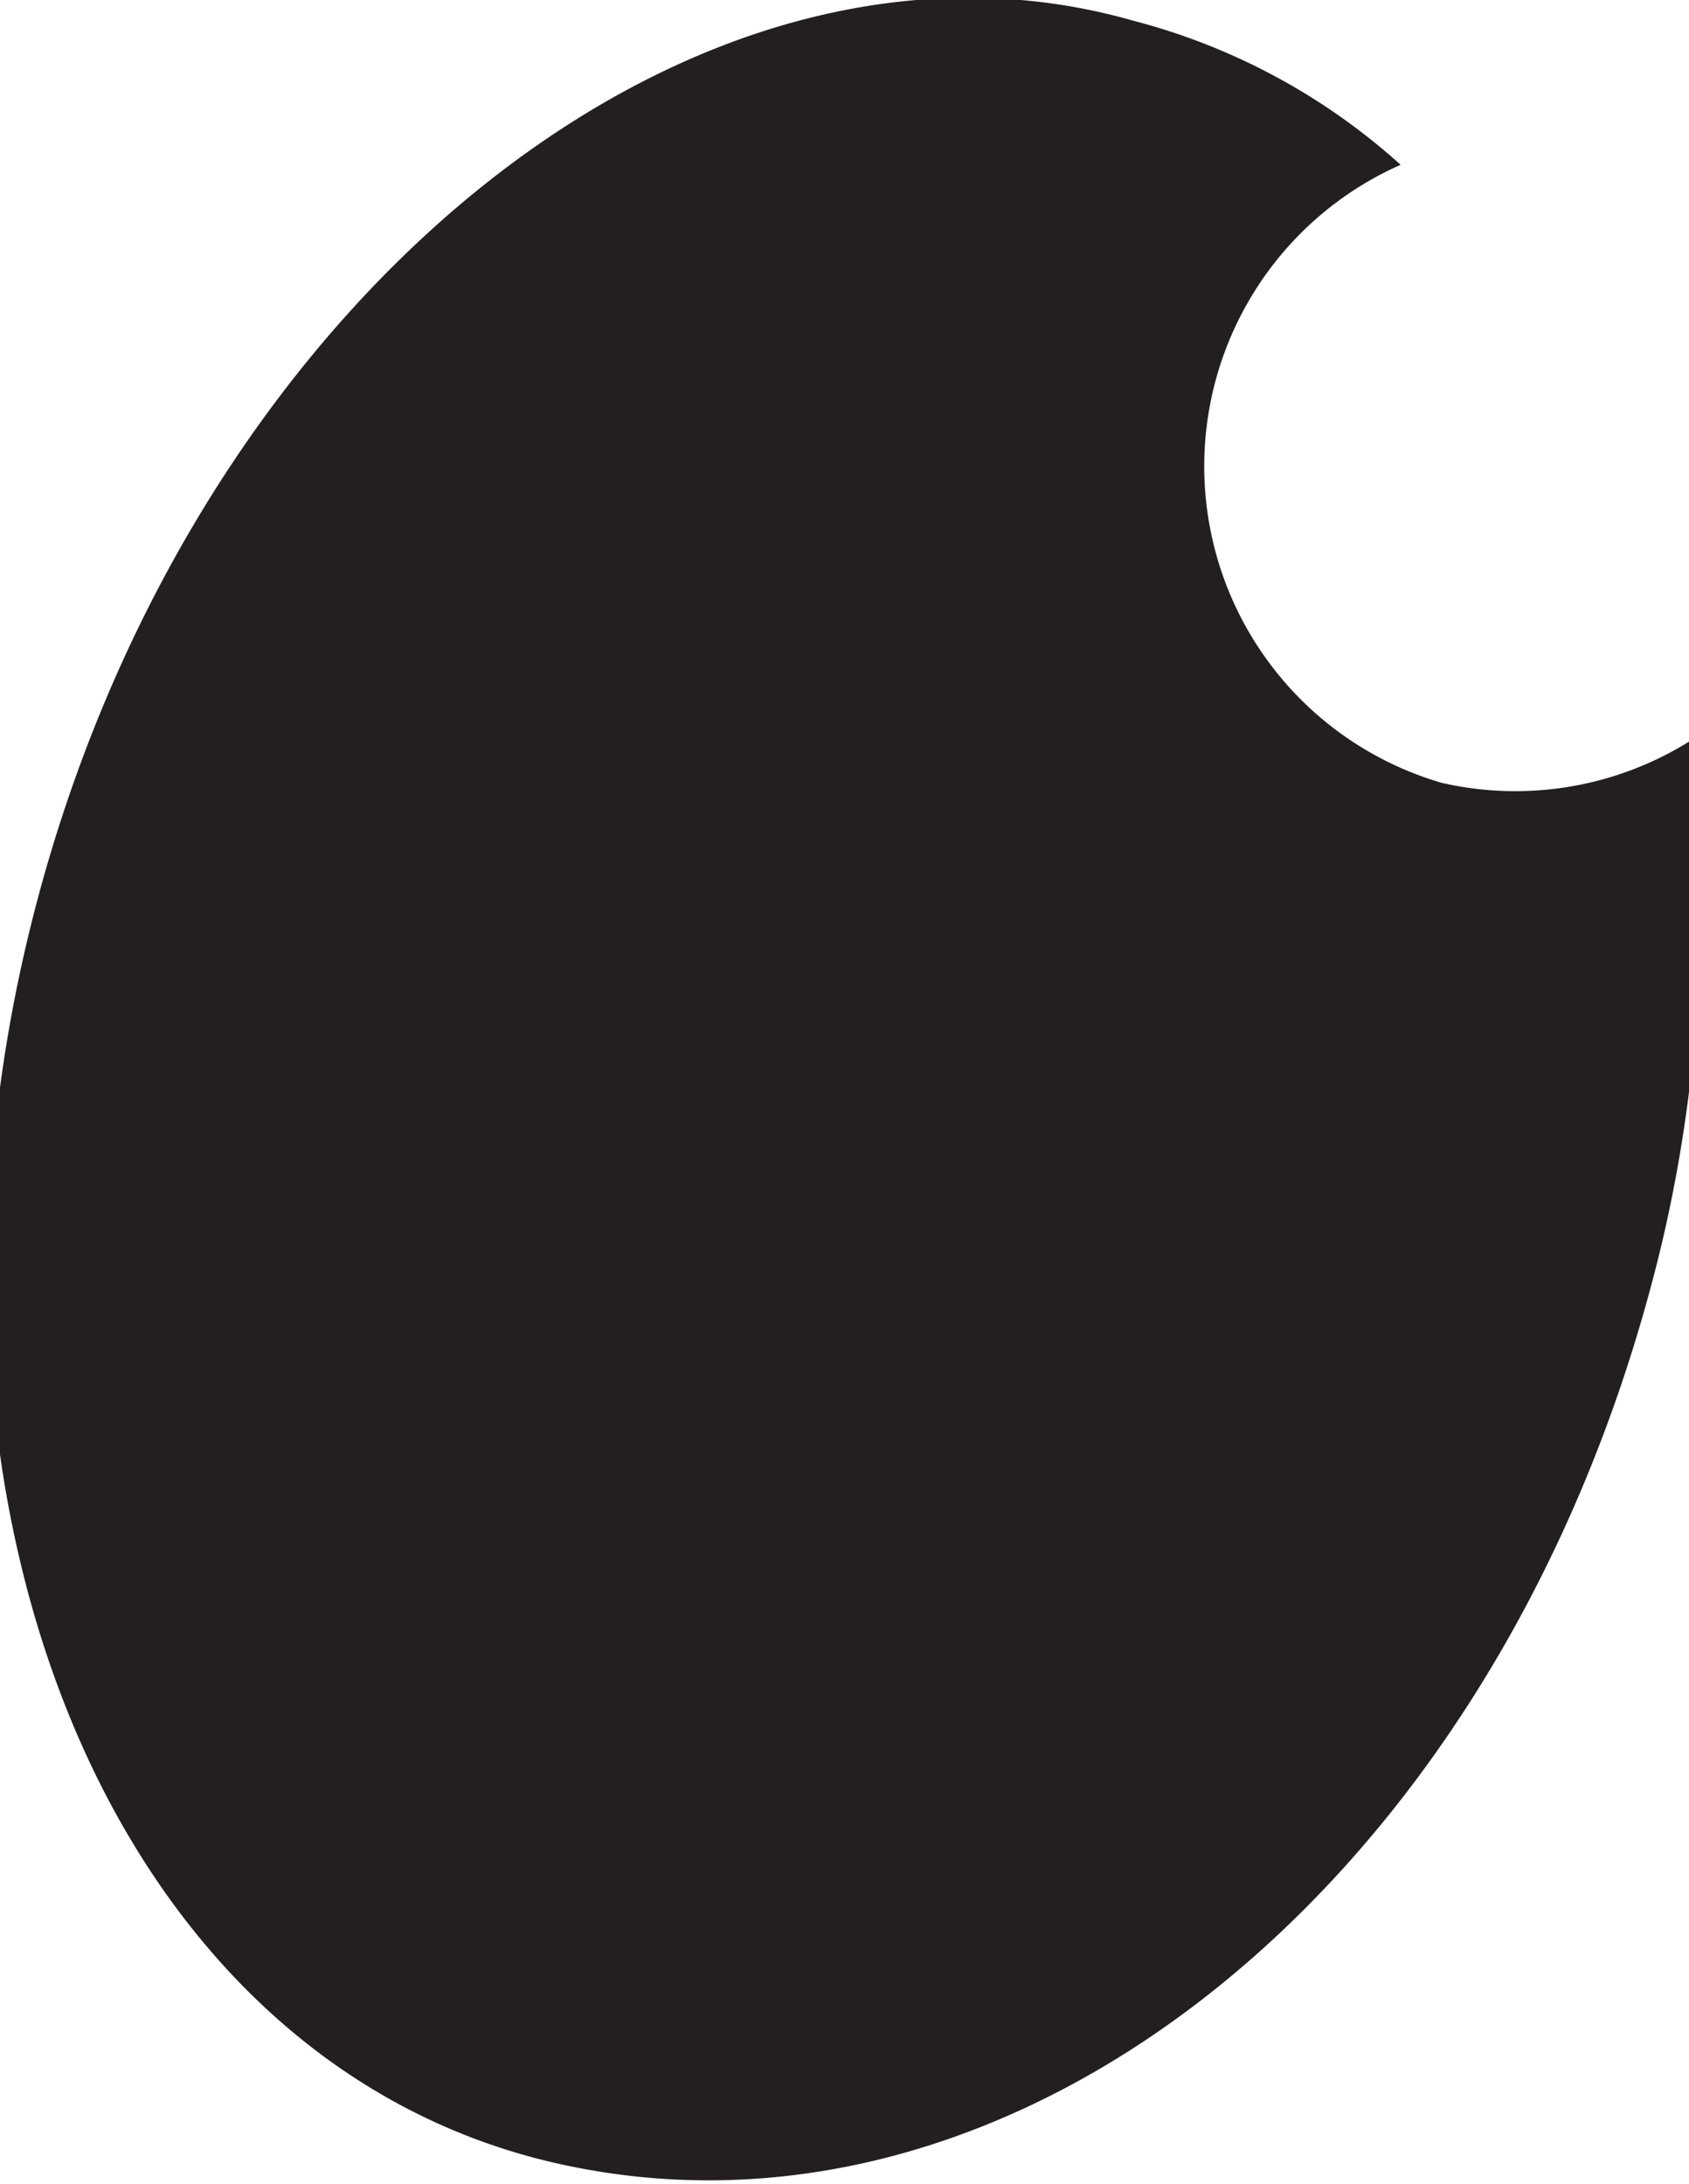 <svg xmlns="http://www.w3.org/2000/svg" viewBox="0 0 8.2 10.6"><defs><style>.cls-1{fill:#231f20;}</style></defs><title>ojitowAsset 6</title><g id="Layer_2" data-name="Layer 2"><g id="Layer_6" data-name="Layer 6"><path class="cls-1" d="M7,3.8a1.6,1.6,0,0,1-.2-3A3.1,3.1,0,0,0,5.5.1C3.4-.5,1,1.4.2,4.3s.3,5.7,2.5,6.2S7.2,9.2,8,6.3a6.9,6.9,0,0,0,.2-2.7A1.6,1.6,0,0,1,7,3.8Z"/></g></g></svg>